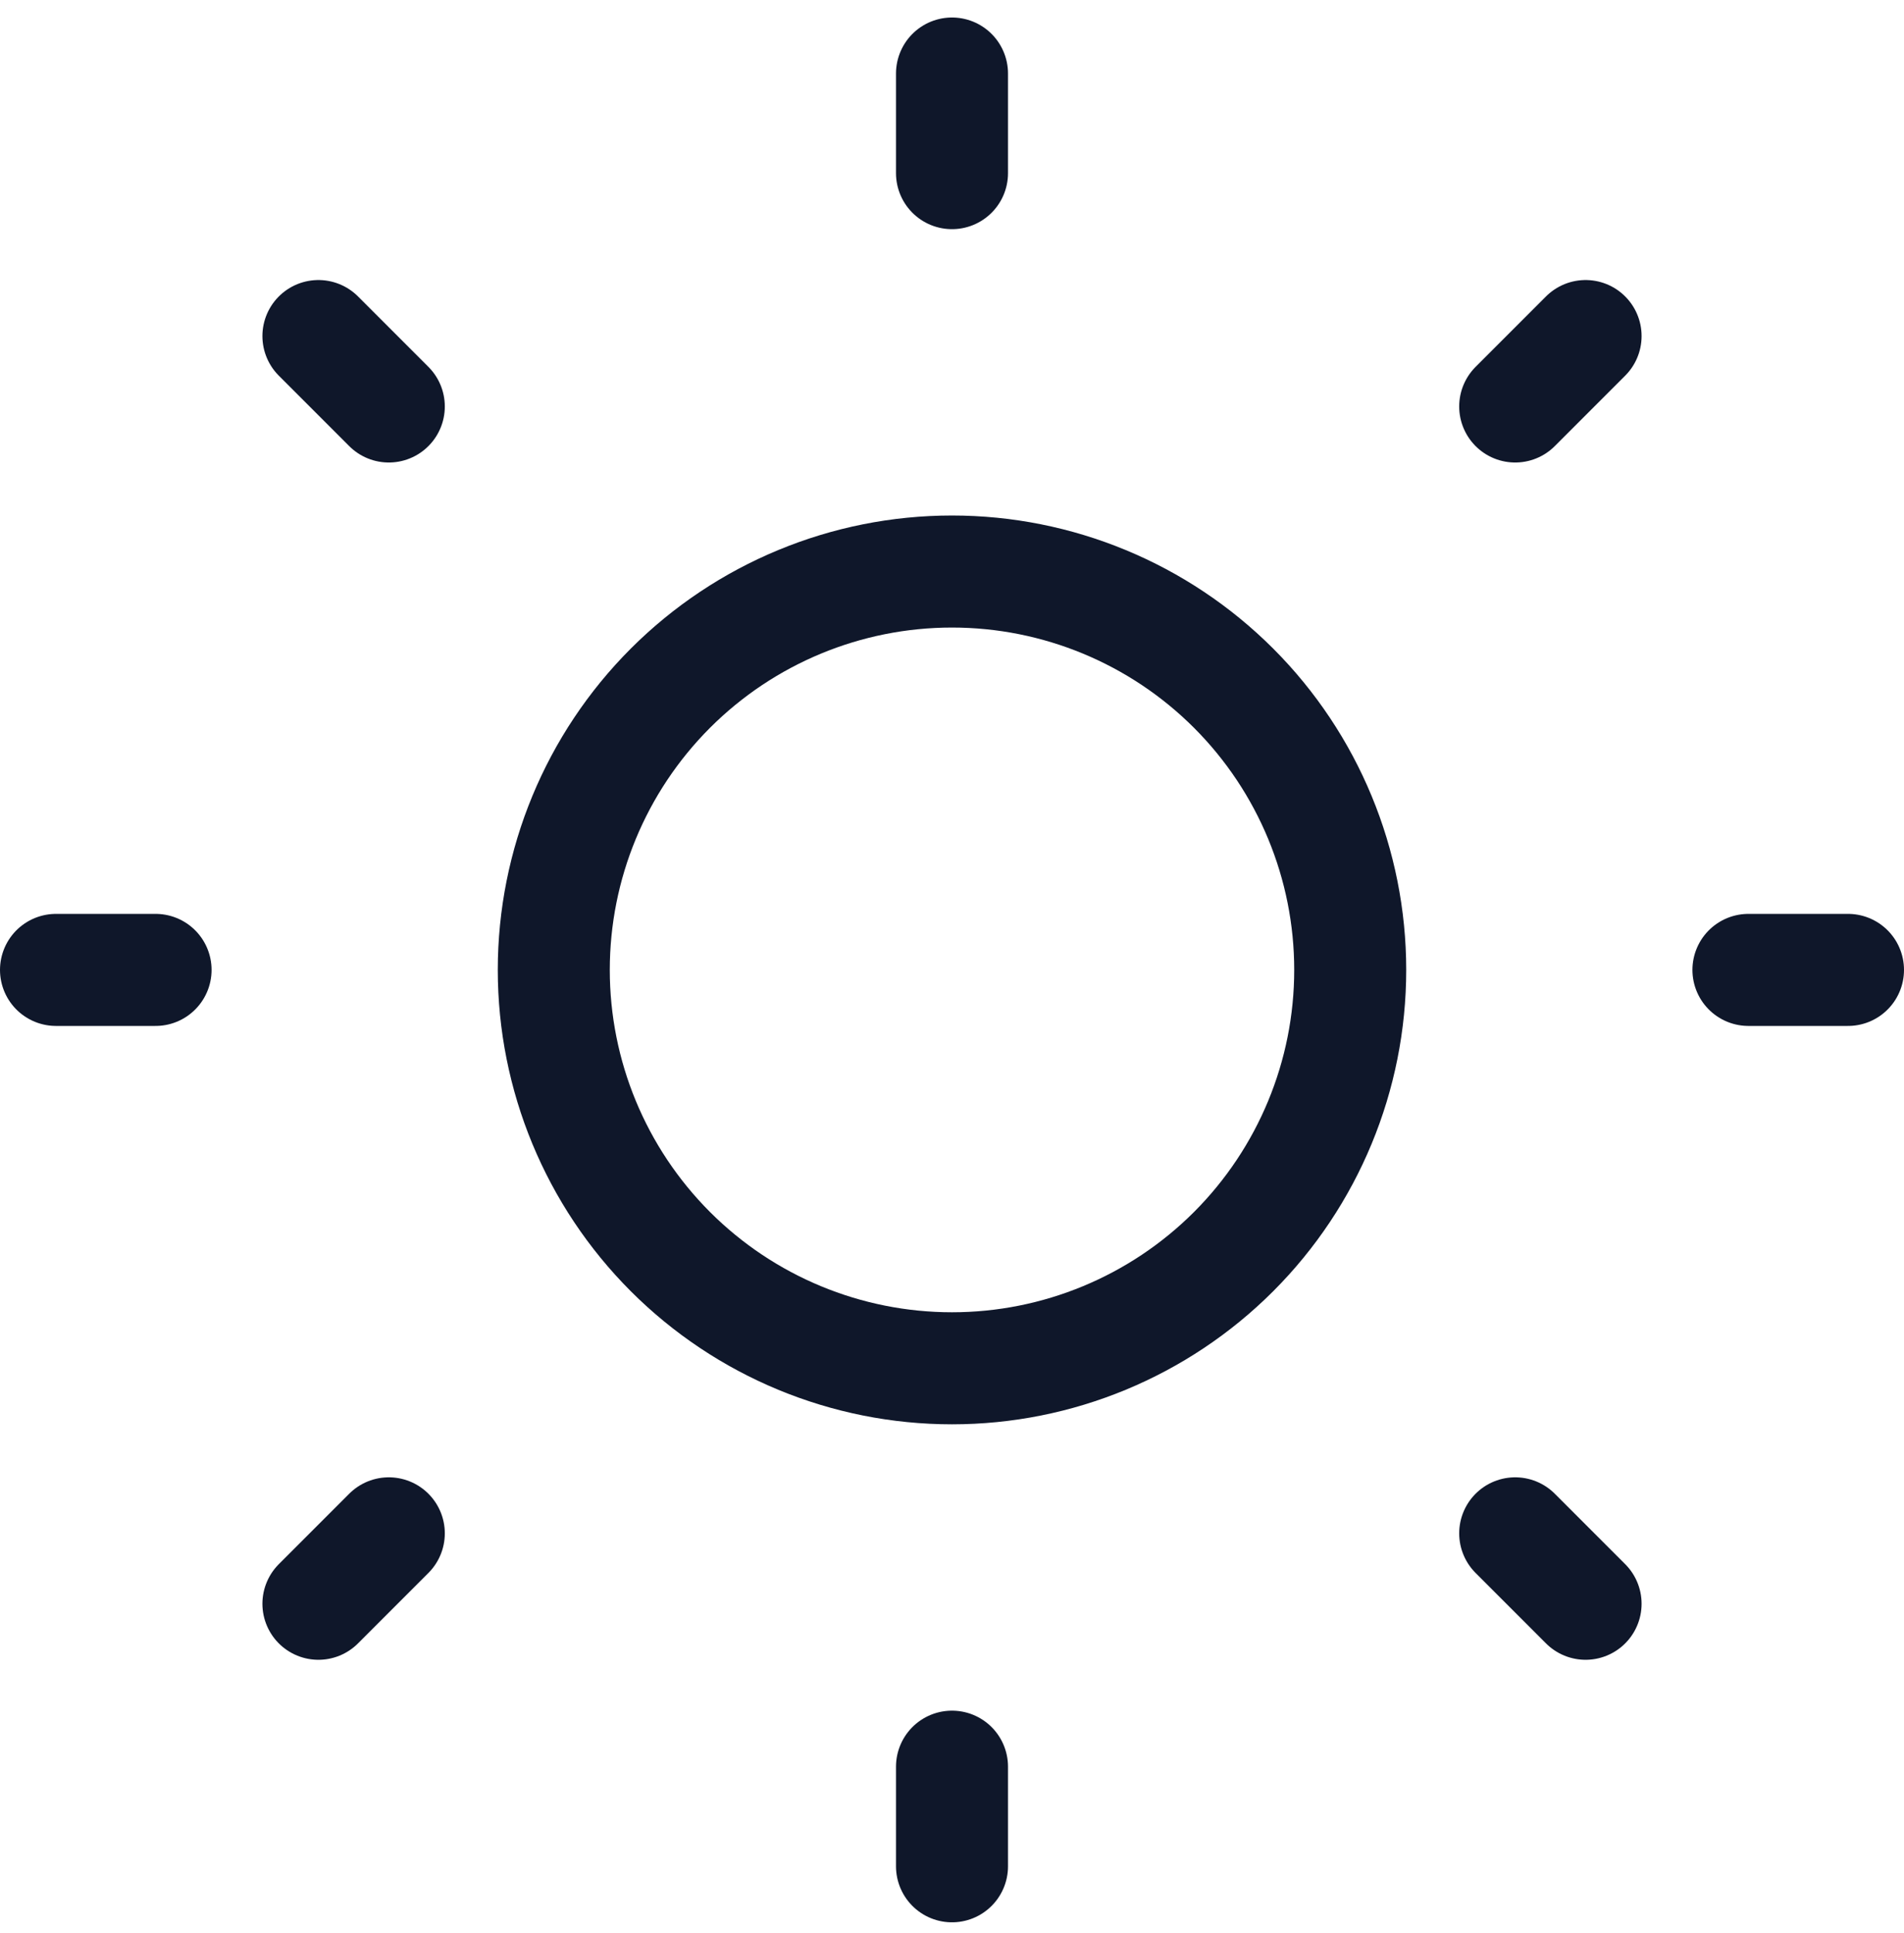 <svg width="68" height="69" viewBox="0 0 68 69" fill="none" xmlns="http://www.w3.org/2000/svg">
<path d="M34 2.625V6.181M34 63.069V66.625M66 34.625H62.444M5.556 34.625H2M56.628 57.253L54.114 54.739M13.886 14.511L11.372 11.997M56.628 11.997L54.114 14.511M13.886 54.739L11.372 57.253M48.222 34.625C48.222 38.397 46.724 42.014 44.057 44.682C41.389 47.349 37.772 48.847 34 48.847C30.228 48.847 26.611 47.349 23.943 44.682C21.276 42.014 19.778 38.397 19.778 34.625C19.778 30.853 21.276 27.236 23.943 24.568C26.611 21.901 30.228 20.403 34 20.403C37.772 20.403 41.389 21.901 44.057 24.568C46.724 27.236 48.222 30.853 48.222 34.625Z" stroke="#0F172A" stroke-width="4" stroke-linecap="round" stroke-linejoin="round"/>
</svg>
